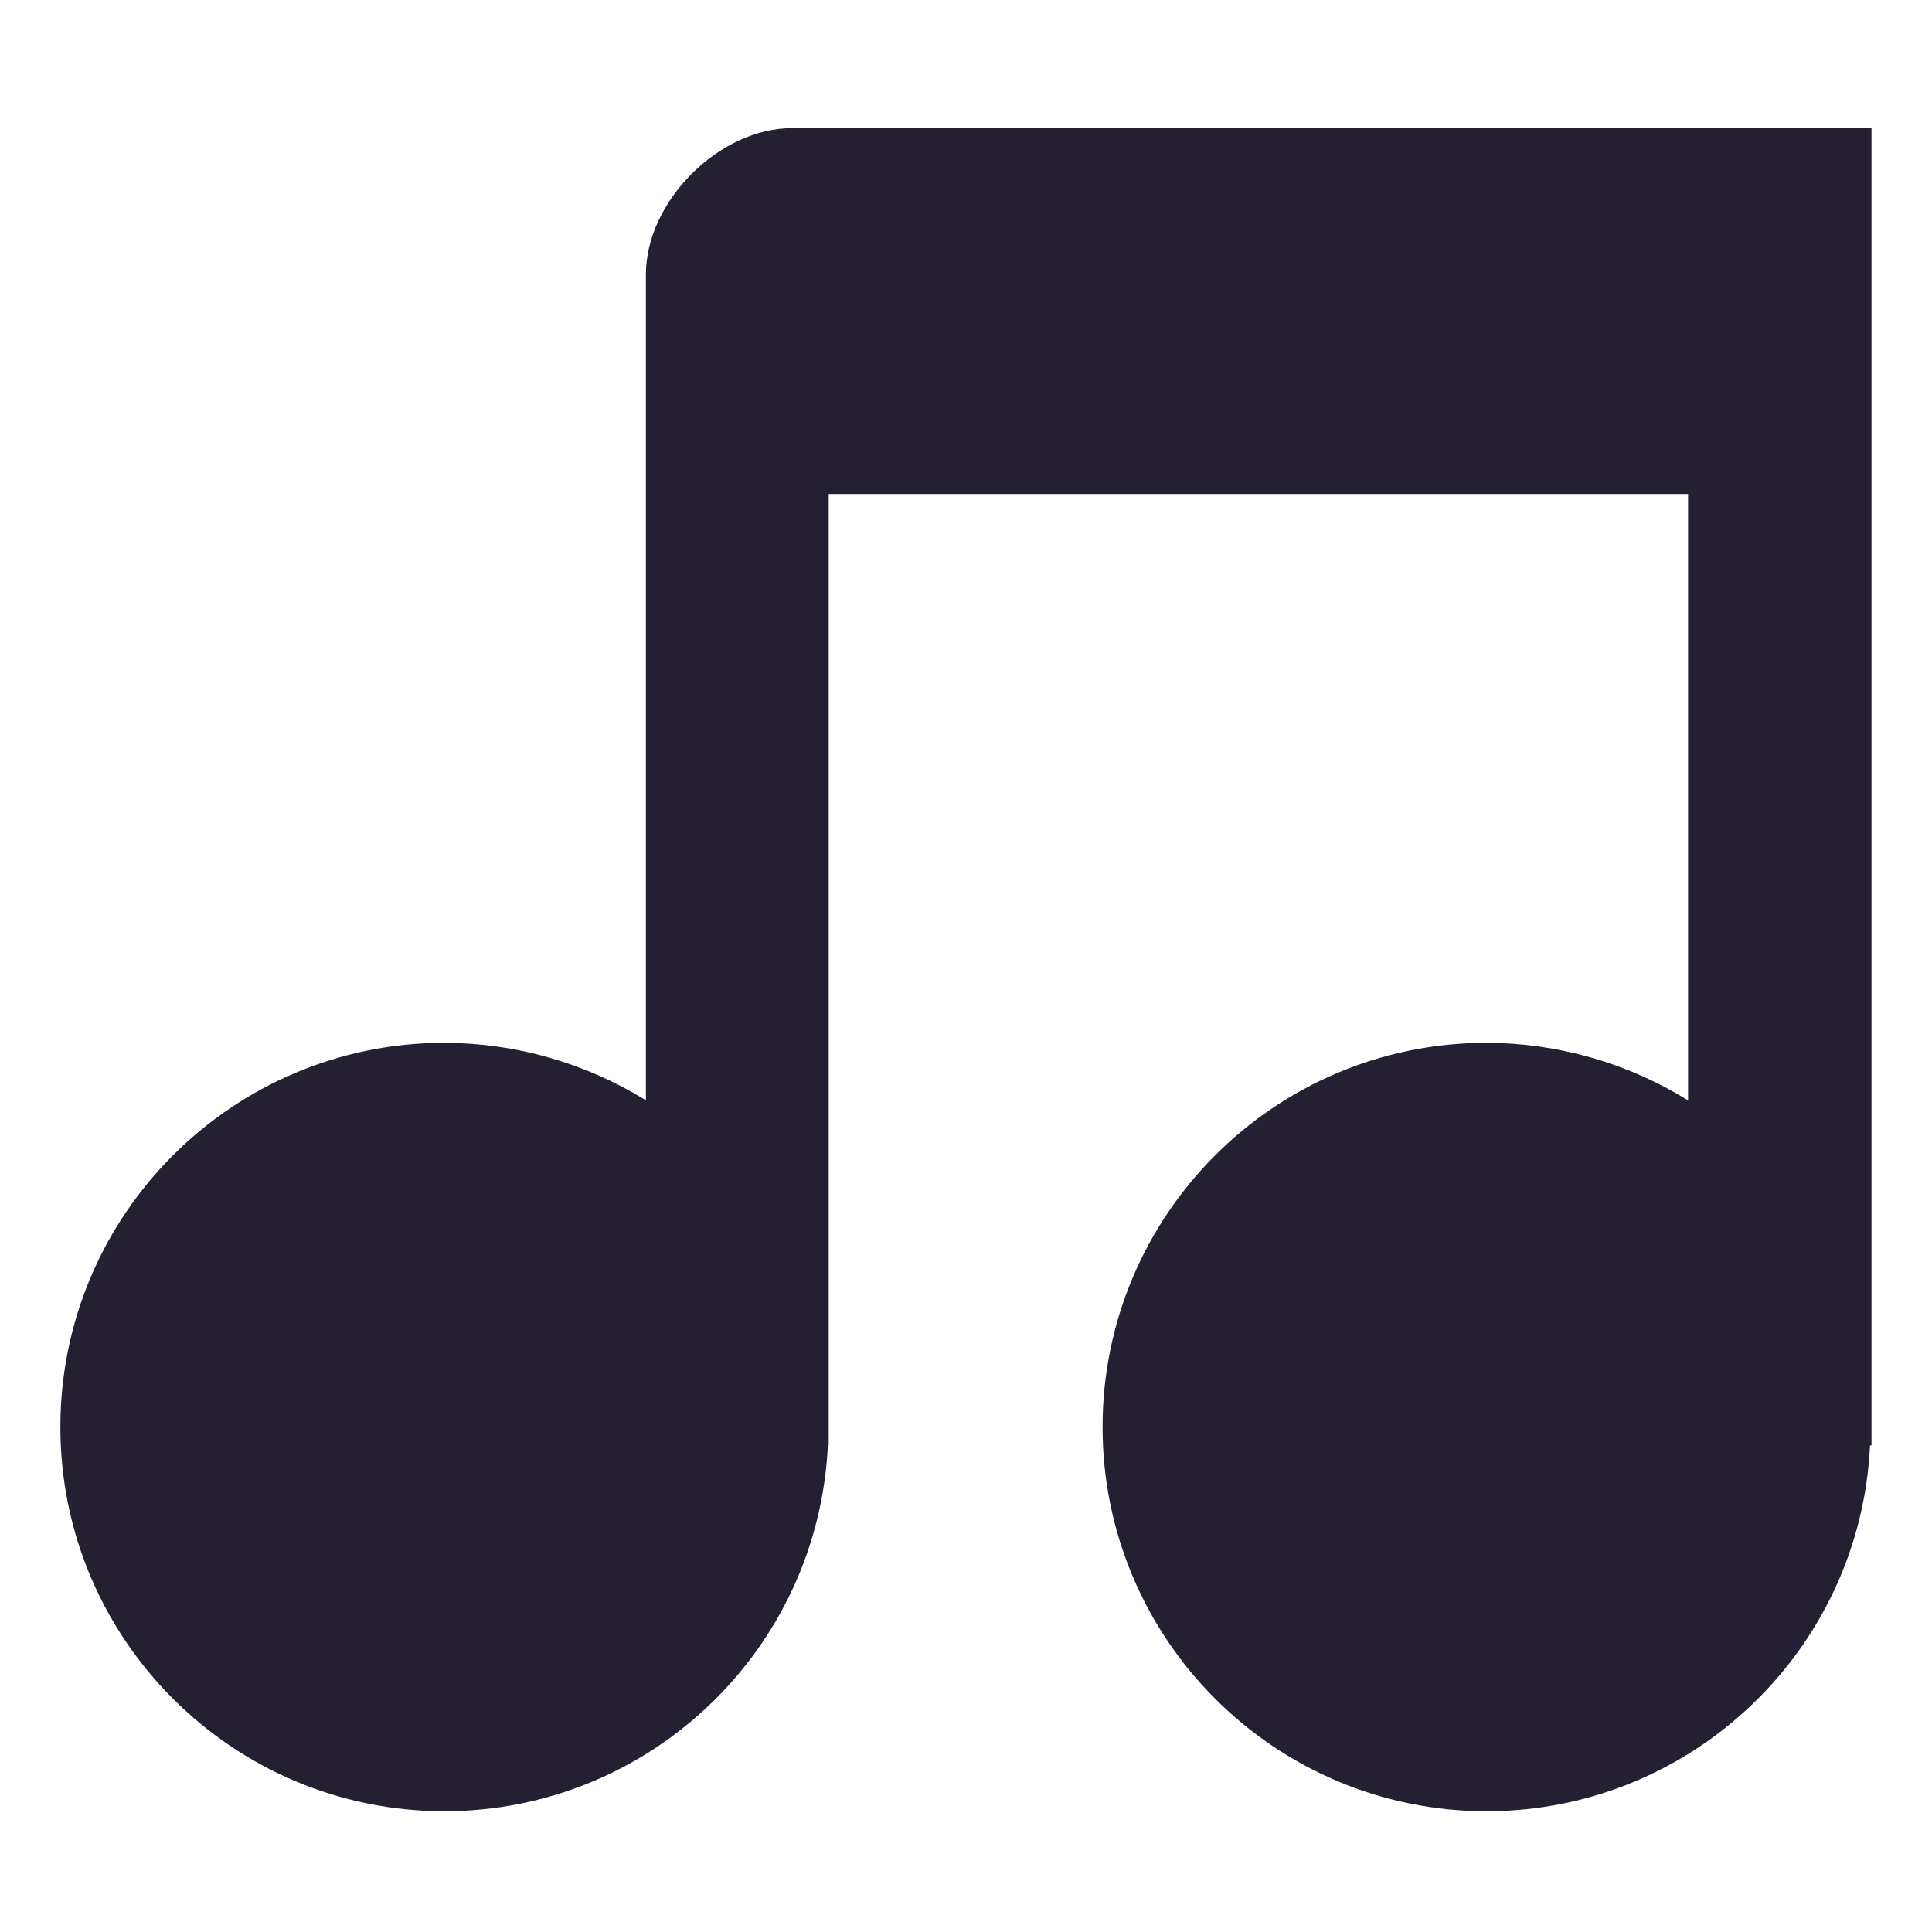 <?xml version="1.0" encoding="UTF-8" standalone="no"?>
<svg
   xmlns:dc="http://purl.org/dc/elements/1.1/"
   xmlns:cc="http://creativecommons.org/ns#"
   xmlns:rdf="http://www.w3.org/1999/02/22-rdf-syntax-ns#"
   xmlns:svg="http://www.w3.org/2000/svg"
   xmlns="http://www.w3.org/2000/svg"
   xmlns:sodipodi="http://sodipodi.sourceforge.net/DTD/sodipodi-0.dtd"
   xmlns:inkscape="http://www.inkscape.org/namespaces/inkscape"
   width="16"
   height="16"
   version="1.1"
   id="svg6"
   sodipodi:docname="audio-x-generic.svg"
   inkscape:version="0.92.3 (2405546, 2018-03-11)">
  <defs
     id="defs10" />
  <sodipodi:namedview
     pagecolor="#ffffff"
     bordercolor="#666666"
     borderopacity="1"
     objecttolerance="10"
     gridtolerance="10"
     guidetolerance="10"
     inkscape:pageopacity="0"
     inkscape:pageshadow="2"
     inkscape:window-width="1920"
     inkscape:window-height="1009"
     id="namedview8"
     showgrid="false"
     inkscape:zoom="14.75"
     inkscape:cx="8"
     inkscape:cy="8"
     inkscape:window-x="0"
     inkscape:window-y="34"
     inkscape:window-maximized="1"
     inkscape:current-layer="svg6" />
  <path
     style="display:inline;opacity:1;vector-effect:none;fill:#241f31;fill-opacity:1;stroke:none;stroke-width:3.217;stroke-linecap:butt;stroke-linejoin:miter;stroke-miterlimit:4;stroke-dasharray:none;stroke-dashoffset:0;stroke-opacity:1;marker:none;marker-start:none;marker-mid:none;marker-end:none;paint-order:normal;enable-background:new"
     d="M 5.349,2.273 V 9.112 C 4.848,8.803 4.271,8.638 3.682,8.636 1.925,8.636 0.5,10.061 0.5,11.818 0.5,13.575 1.925,15 3.682,15 5.379,14.998 6.775,13.665 6.856,11.97 h 0.007 V 11.818 4.091 H 13.98 V 9.113 C 13.48,8.803 12.902,8.638 12.313,8.636 c -1.757,0 -3.182,1.425 -3.182,3.182 0,1.757 1.425,3.182 3.182,3.182 1.697,-0.002 3.093,-1.335 3.174,-3.03 h 0.012 V 1.061 H 6.561 c -0.606,0 -1.212,0.606 -1.212,1.212 z"
     id="path18891"
     inkscape:connector-curvature="0"
     sodipodi:nodetypes="cccsccccccccscccccc" />
</svg>
